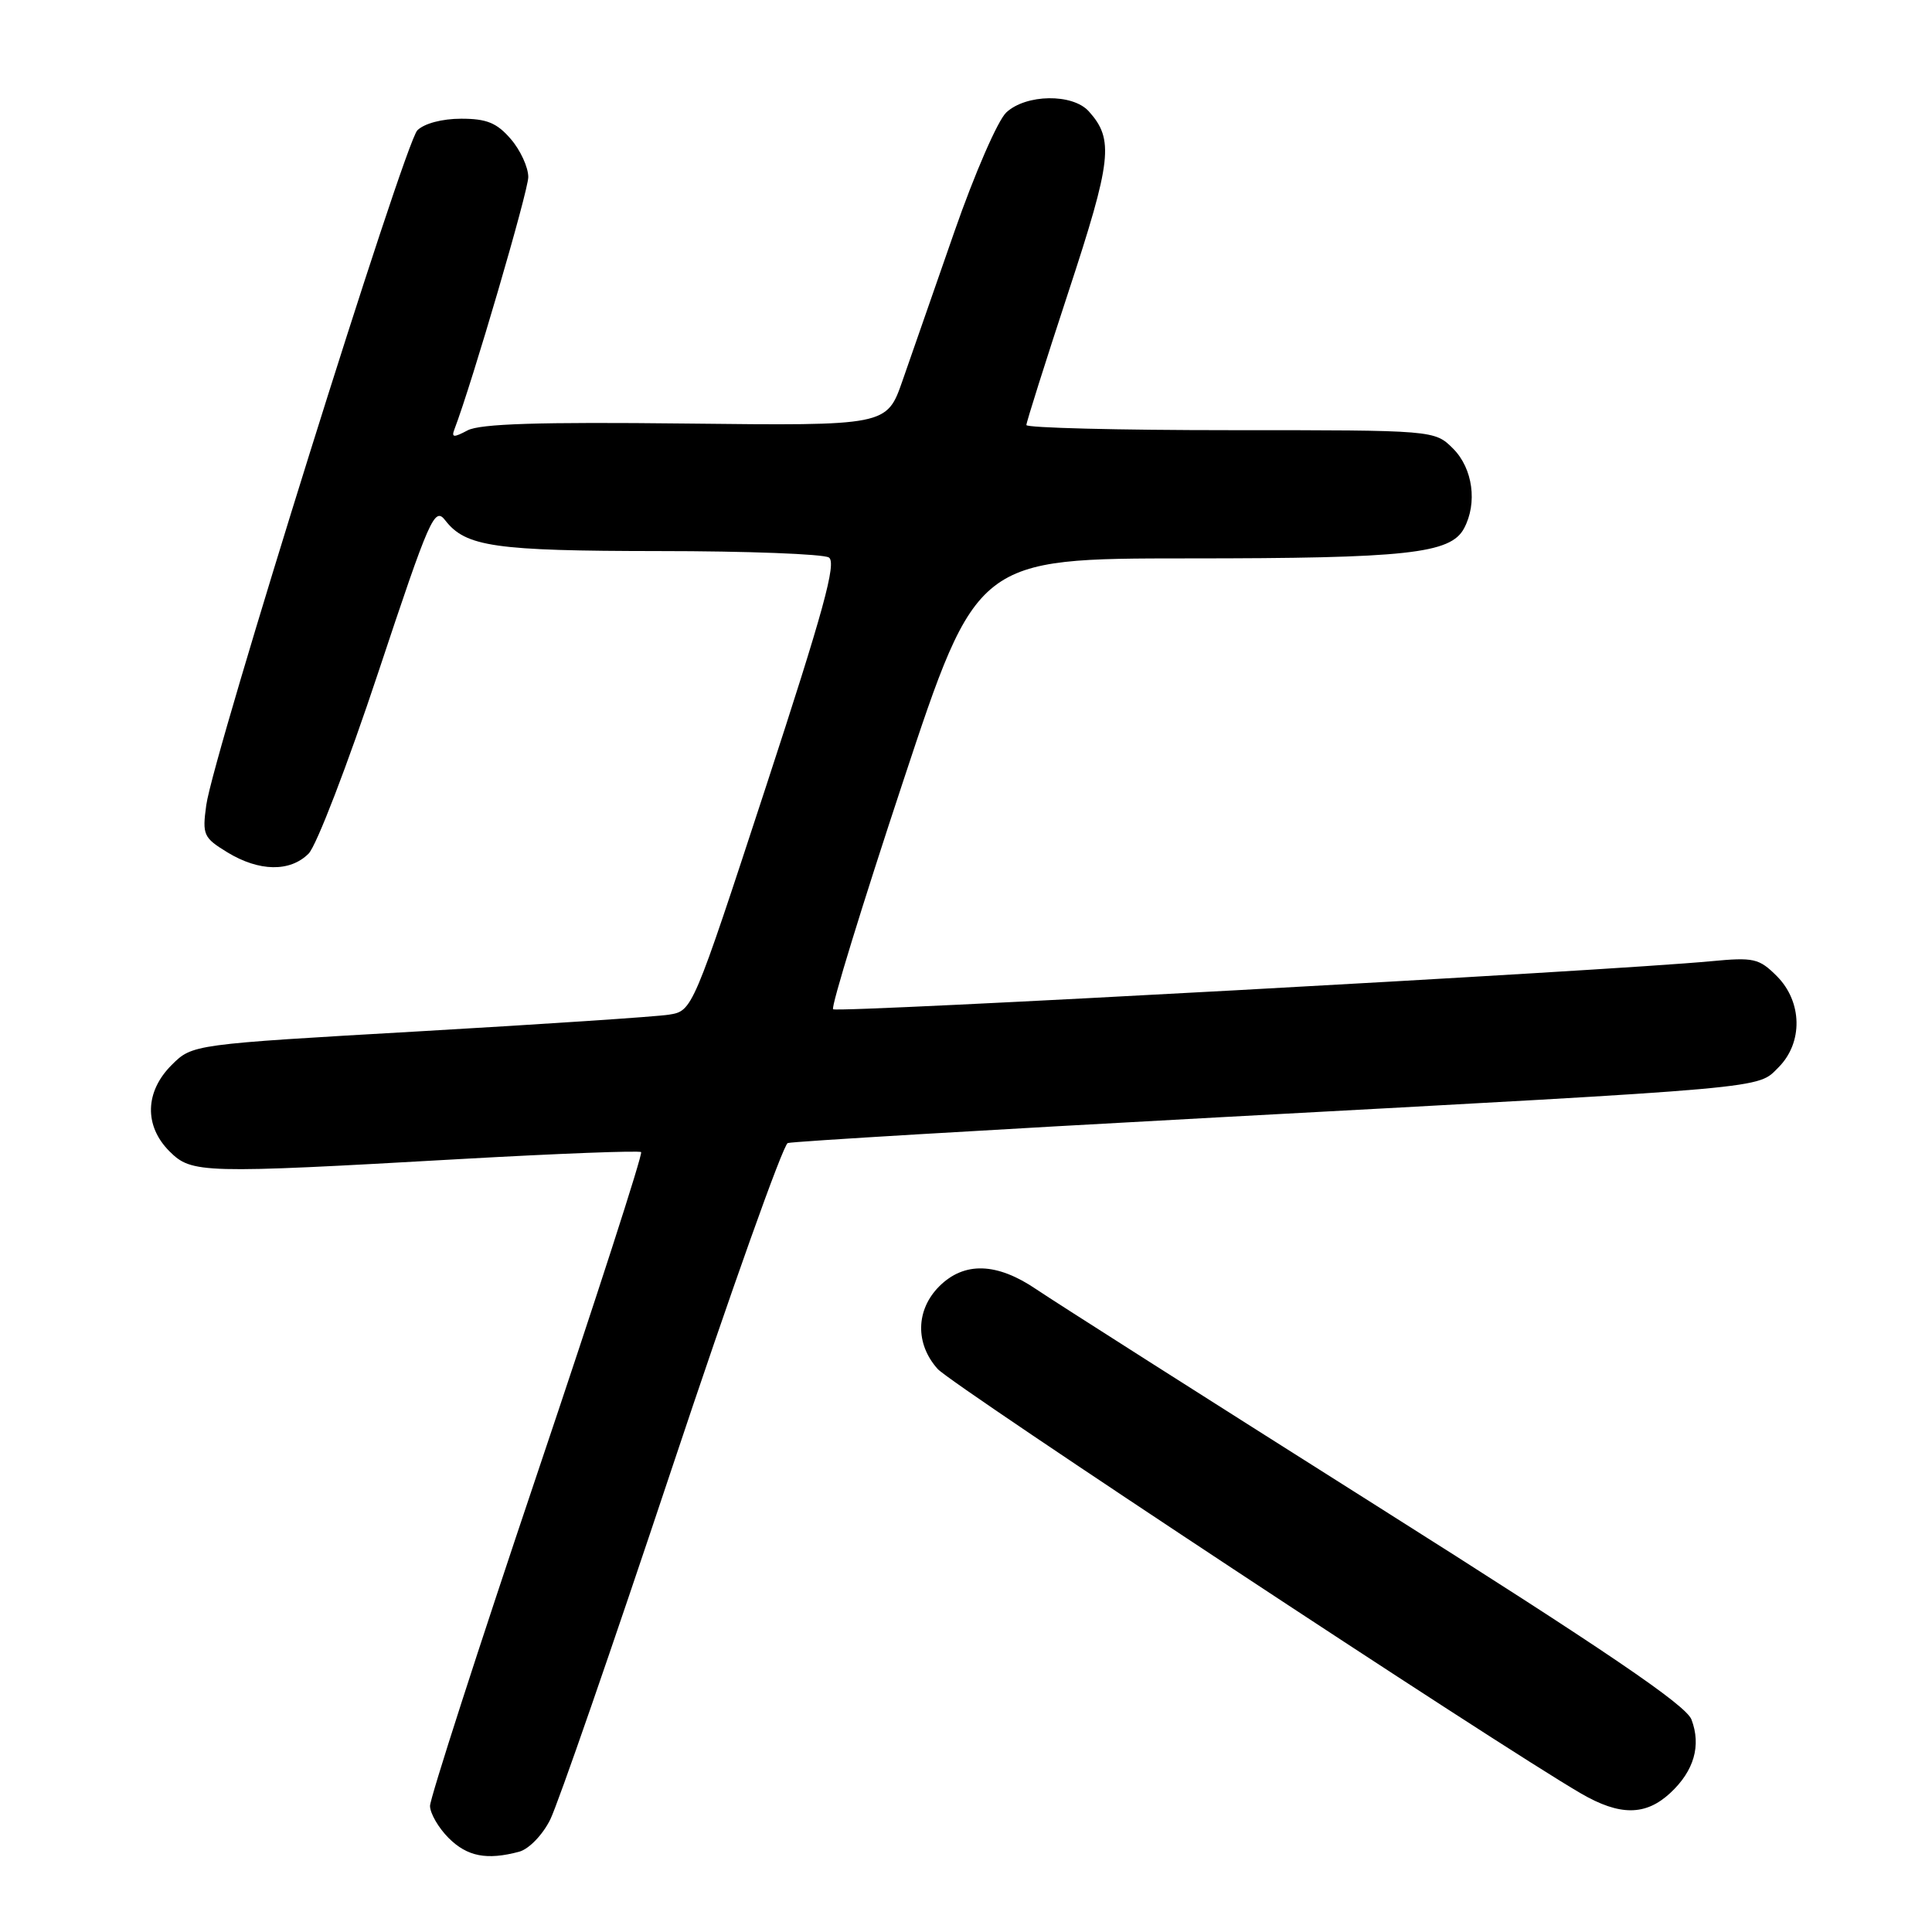 <?xml version="1.0" encoding="UTF-8" standalone="no"?>
<!DOCTYPE svg PUBLIC "-//W3C//DTD SVG 1.1//EN" "http://www.w3.org/Graphics/SVG/1.1/DTD/svg11.dtd" >
<svg xmlns="http://www.w3.org/2000/svg" xmlns:xlink="http://www.w3.org/1999/xlink" version="1.1" viewBox="0 0 256 256">
 <g >
 <path fill="currentColor"
d=" M 68.80 245.36 C 70.08 245.01 71.89 243.15 72.90 241.12 C 73.90 239.13 81.14 218.23 88.99 194.67 C 96.84 171.11 103.77 151.67 104.38 151.46 C 105.00 151.25 130.70 149.72 161.50 148.05 C 235.35 144.06 232.80 144.29 235.66 141.43 C 238.93 138.16 238.83 132.74 235.44 129.34 C 233.07 126.98 232.39 126.83 226.69 127.37 C 213.32 128.64 110.91 134.24 110.39 133.73 C 110.09 133.43 114.26 119.87 119.65 103.59 C 129.44 74.00 129.44 74.00 157.47 73.99 C 186.45 73.99 192.20 73.36 193.99 70.02 C 195.79 66.66 195.16 62.07 192.55 59.45 C 190.09 57.00 190.09 57.00 163.05 57.00 C 148.17 57.00 136.00 56.69 136.00 56.32 C 136.00 55.95 138.51 48.01 141.57 38.69 C 147.32 21.21 147.63 18.48 144.27 14.75 C 142.12 12.37 135.96 12.46 133.34 14.90 C 132.21 15.95 129.13 23.04 126.48 30.65 C 123.83 38.27 120.73 47.18 119.58 50.46 C 117.50 56.42 117.50 56.42 90.85 56.12 C 71.46 55.90 63.59 56.15 61.95 57.03 C 60.11 58.01 59.79 57.98 60.22 56.87 C 62.54 50.79 70.00 25.31 70.00 23.46 C 70.00 22.17 68.96 19.90 67.68 18.42 C 65.84 16.28 64.49 15.73 61.11 15.73 C 58.59 15.73 56.21 16.36 55.30 17.27 C 53.59 18.98 28.25 100.00 27.33 106.69 C 26.79 110.63 26.96 111.00 30.13 112.94 C 34.34 115.50 38.43 115.57 40.89 113.11 C 41.93 112.07 46.08 101.27 50.12 89.10 C 56.95 68.54 57.58 67.12 58.99 68.94 C 61.70 72.45 65.53 73.00 87.32 73.02 C 98.97 73.02 109.10 73.41 109.83 73.87 C 110.88 74.54 109.12 80.95 101.46 104.34 C 91.76 133.95 91.76 133.95 88.63 134.45 C 86.91 134.72 72.00 135.71 55.50 136.66 C 25.50 138.38 25.50 138.38 22.75 141.11 C 19.20 144.65 19.08 149.17 22.45 152.55 C 25.40 155.49 26.65 155.53 61.00 153.58 C 73.93 152.85 84.70 152.44 84.95 152.66 C 85.20 152.89 79.00 172.07 71.18 195.28 C 63.36 218.50 56.97 238.31 56.98 239.30 C 56.99 240.28 58.10 242.20 59.45 243.55 C 61.91 246.00 64.50 246.51 68.80 245.36 Z  M 221.31 237.59 C 224.47 234.66 225.44 231.30 224.13 227.85 C 223.40 225.93 212.83 218.75 182.33 199.48 C 159.87 185.29 139.62 172.40 137.32 170.84 C 132.08 167.28 127.76 167.15 124.45 170.45 C 121.34 173.57 121.25 178.06 124.25 181.40 C 126.19 183.56 198.37 231.19 209.50 237.65 C 214.63 240.63 218.05 240.61 221.31 237.59 Z "/>
</g>
</svg>